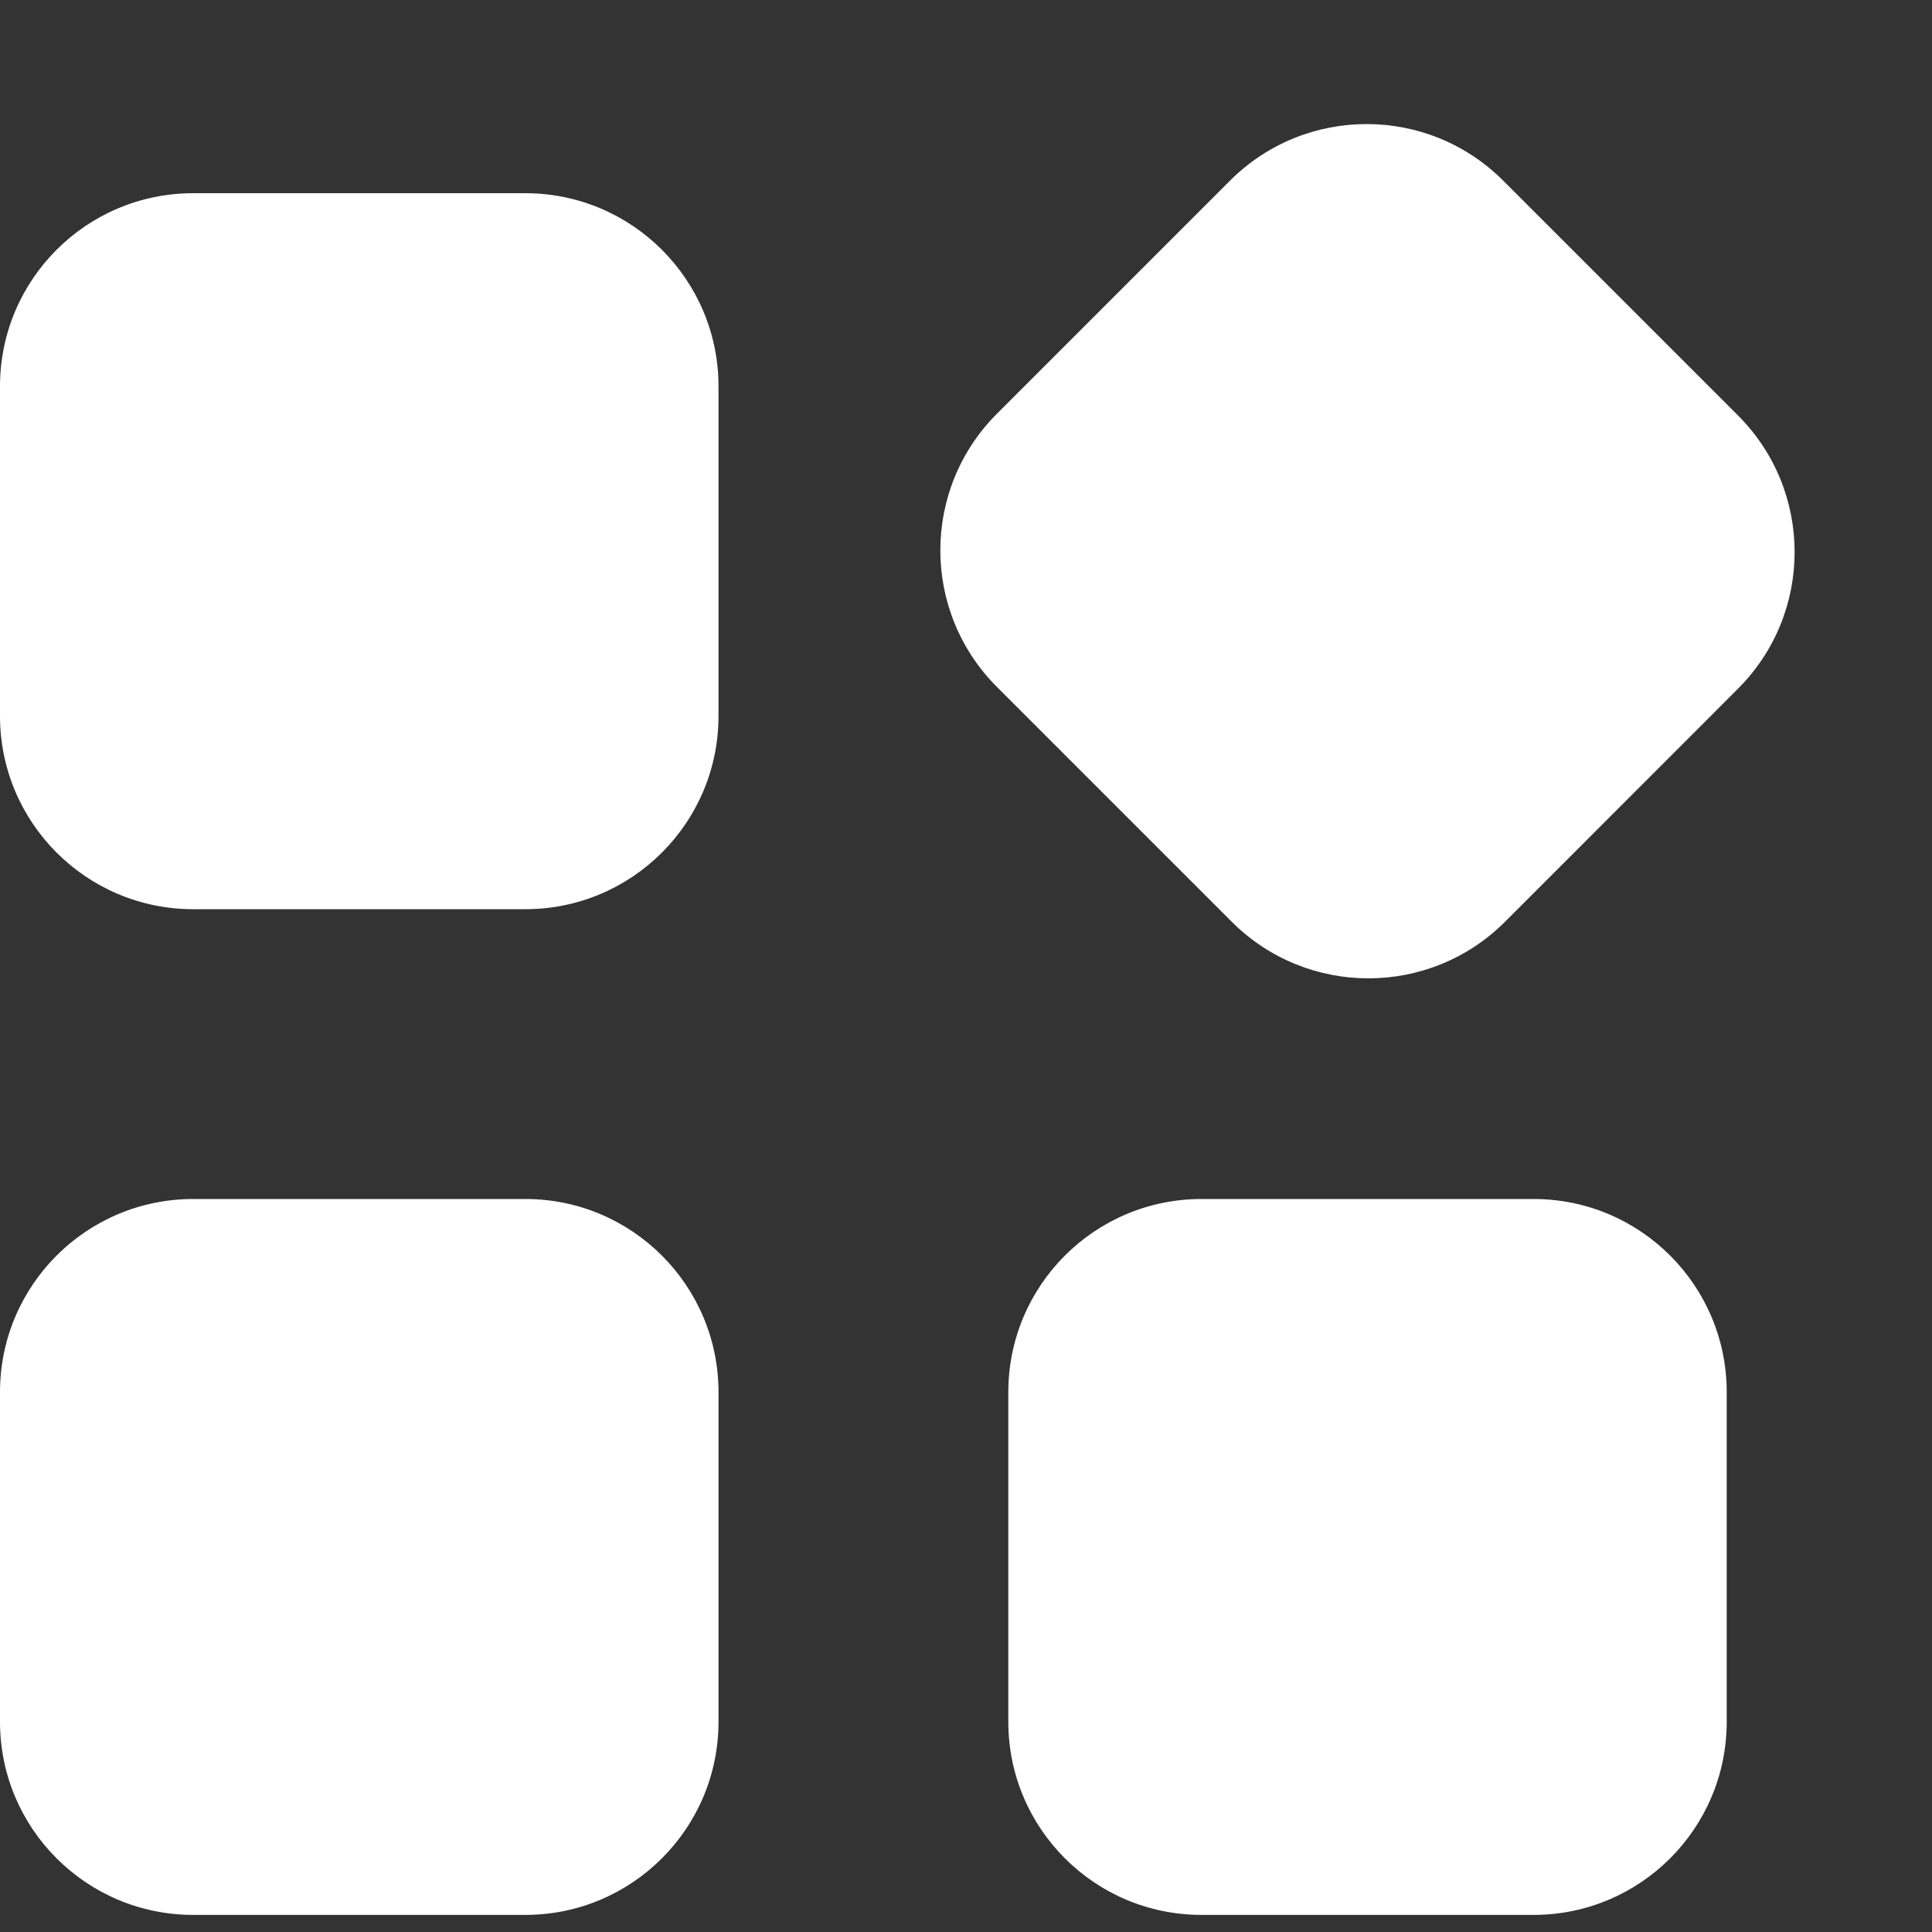 <svg width="20" height="20" viewBox="0 0 20 20" fill="none" xmlns="http://www.w3.org/2000/svg">
<rect x="0" y="0" width="20" height="20" fill="#333333" stroke="none"/>
<path d="M0 14.412C0 13.307 0.895 12.412 2 12.412H5.438C6.542 12.412 7.438 13.307 7.438 14.412V17.823C7.438 18.928 6.542 19.823 5.438 19.823H2C0.895 19.823 0 18.928 0 17.823V14.412Z" fill="white"/>
<path d="M10.438 14.412C10.438 13.307 11.333 12.412 12.438 12.412H15.875C16.98 12.412 17.875 13.307 17.875 14.412V17.823C17.875 18.928 16.98 19.823 15.875 19.823H12.438C11.333 19.823 10.438 18.928 10.438 17.823V14.412Z" fill="white"/>
<path d="M0 4C0 2.895 0.895 2 2 2H5.438C6.542 2 7.438 2.895 7.438 4V7.412C7.438 8.516 6.542 9.412 5.438 9.412H2C0.895 9.412 0 8.516 0 7.412V4Z" fill="white"/>
<path d="M12.733 1.87C13.514 1.089 14.78 1.089 15.561 1.87L17.992 4.301C18.773 5.082 18.773 6.348 17.992 7.129L15.58 9.542C14.799 10.323 13.532 10.323 12.751 9.542L10.32 7.111C9.539 6.33 9.539 5.064 10.32 4.283L12.733 1.87Z" fill="white"/>
</svg>
